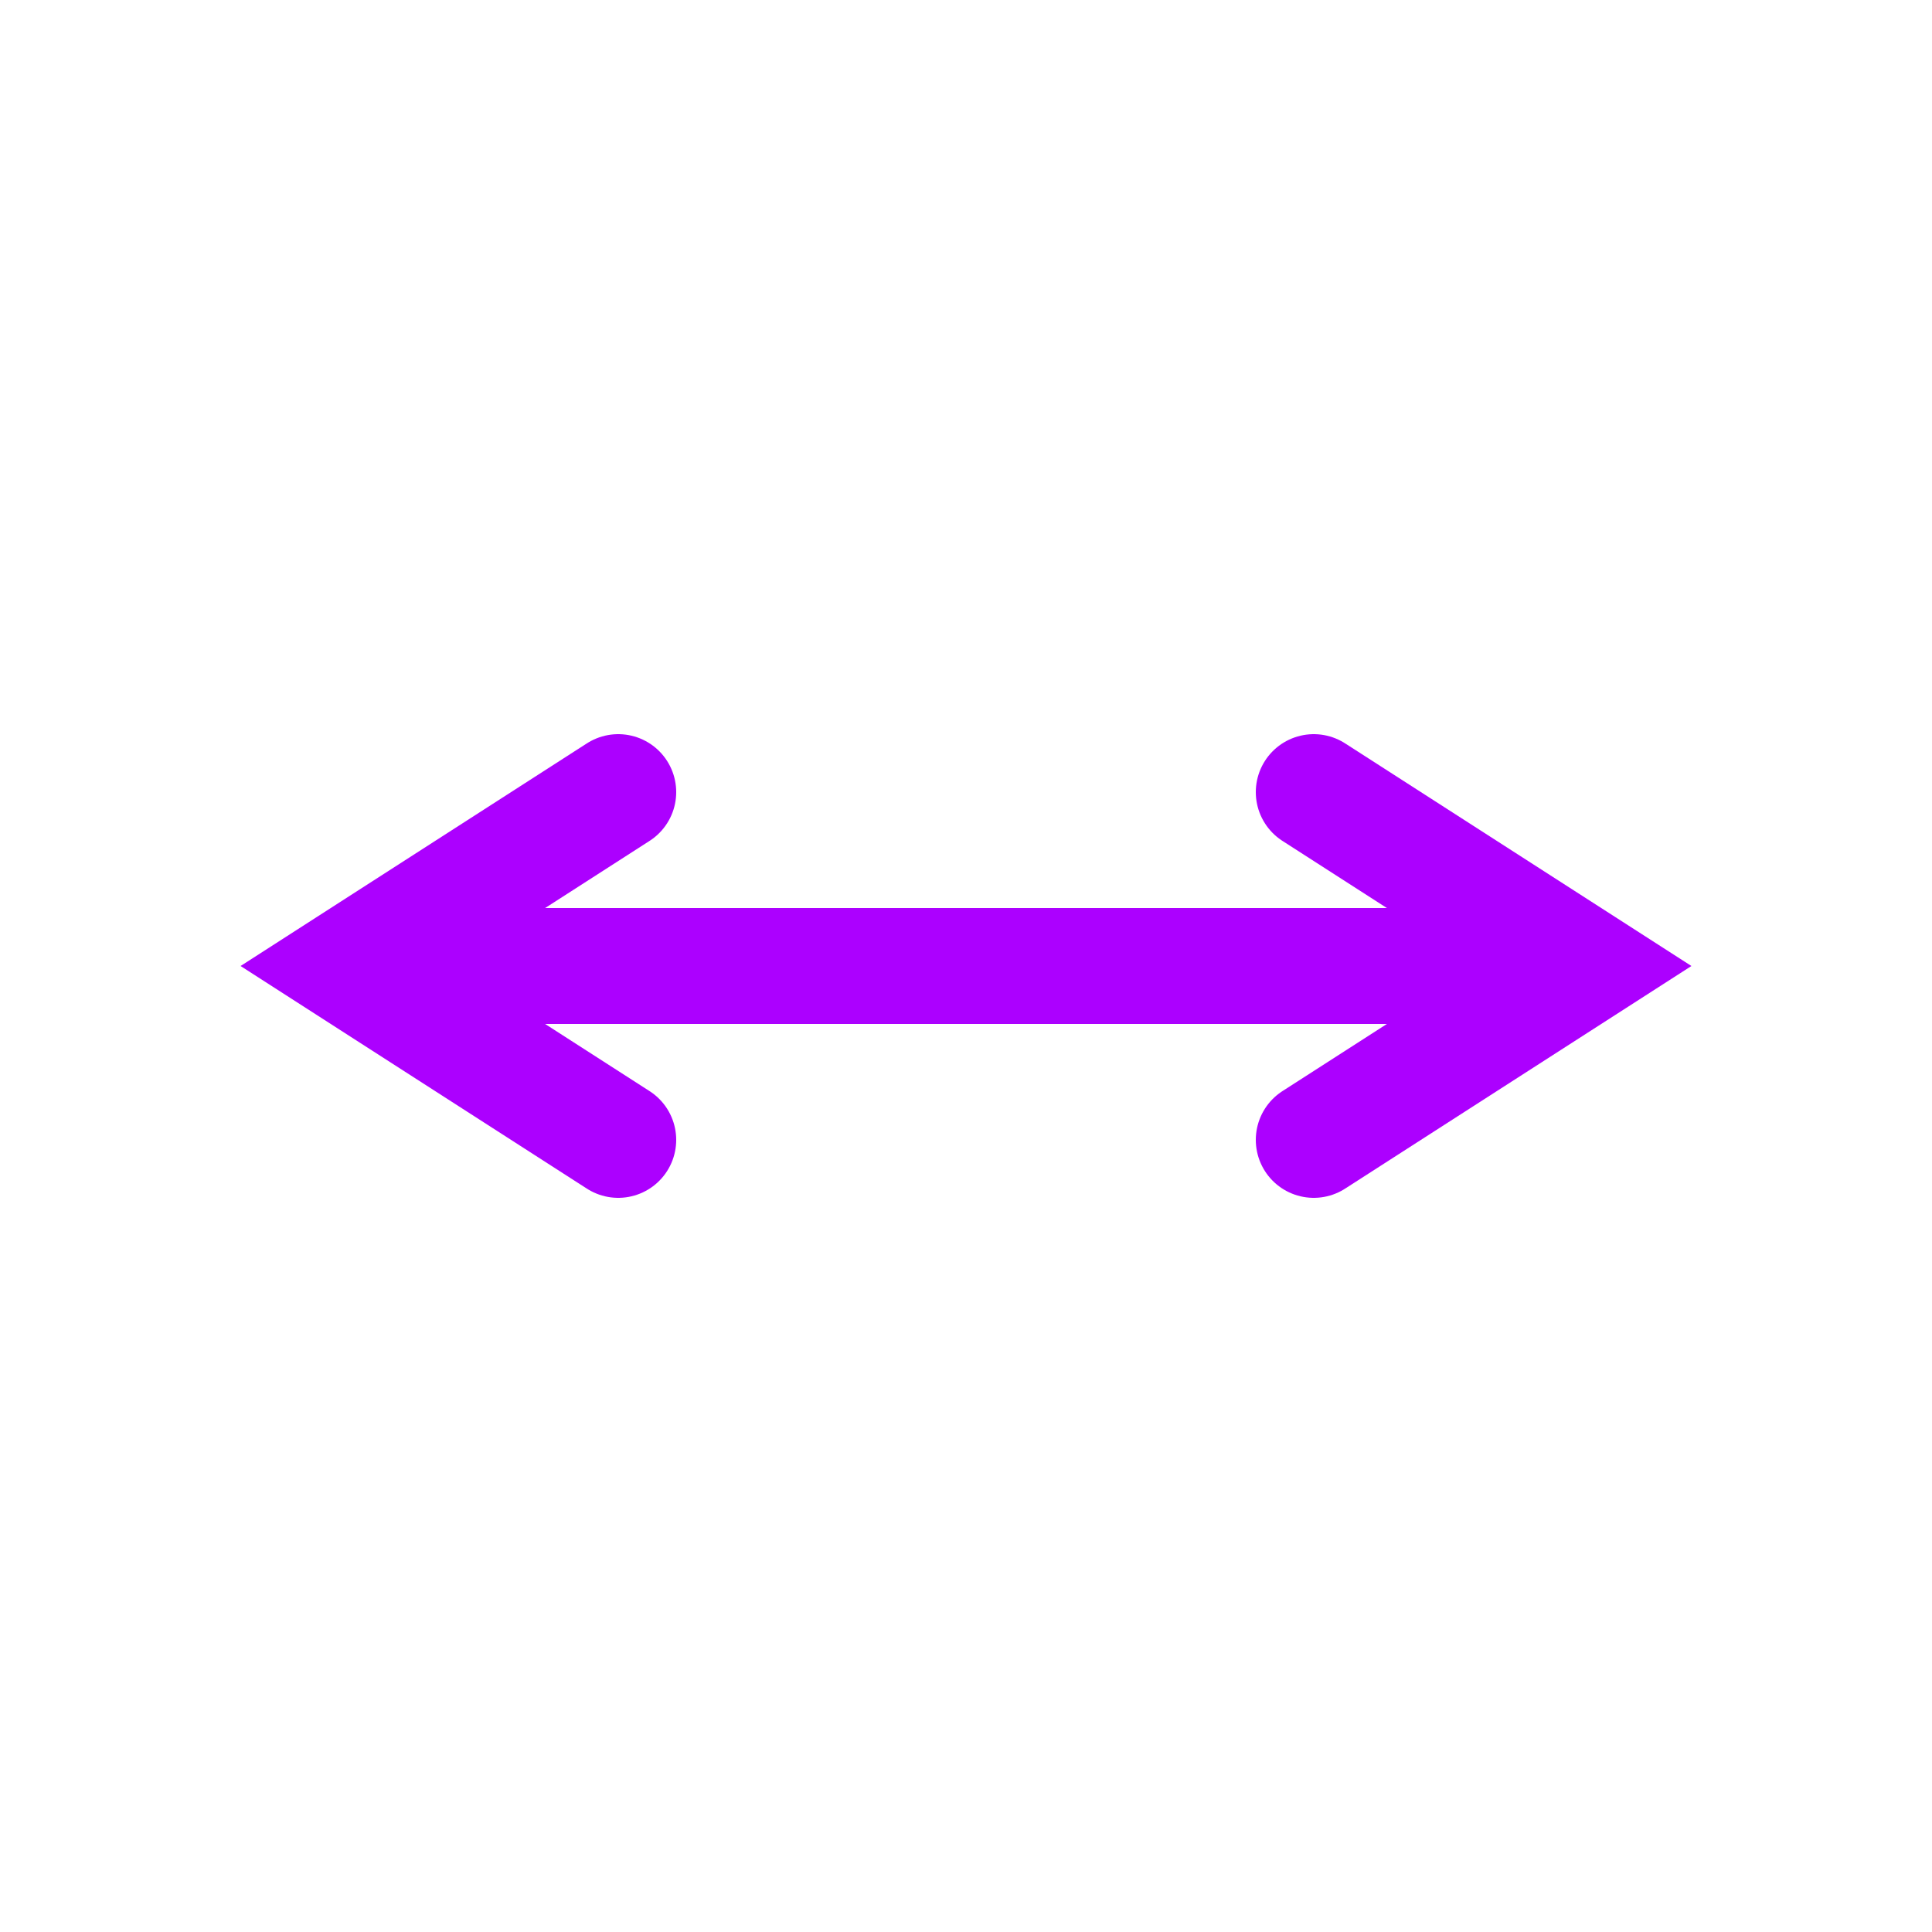 <?xml version="1.0" encoding="UTF-8" standalone="no"?> <!DOCTYPE svg PUBLIC "-//W3C//DTD SVG 1.1//EN" "http://www.w3.org/Graphics/SVG/1.1/DTD/svg11.dtd"> <svg xmlns="http://www.w3.org/2000/svg" xmlns:xlink="http://www.w3.org/1999/xlink" version="1.1" width="50" height="50" viewBox="-25 -25 50 50"> <desc id="en"> 	Codes 70-79 General Group: Solid precipitation not in showers. 	Code: 76 	Description: Ice needles (with or without fog) </desc> <g style="stroke-width:3; stroke:#ac00ff; fill:none; stroke-linejoin:miter"> 	<path id="ww_76_arrow" d="M -9,4.5 L -16,0 L -9,-4.5"  stroke-linecap="round" /> 	<use xlink:href="#ww_76_arrow" transform="scale(-1,1)" /> 	<path id="ww_76_line" d="M -15,0 h30" /> </g> </svg> 